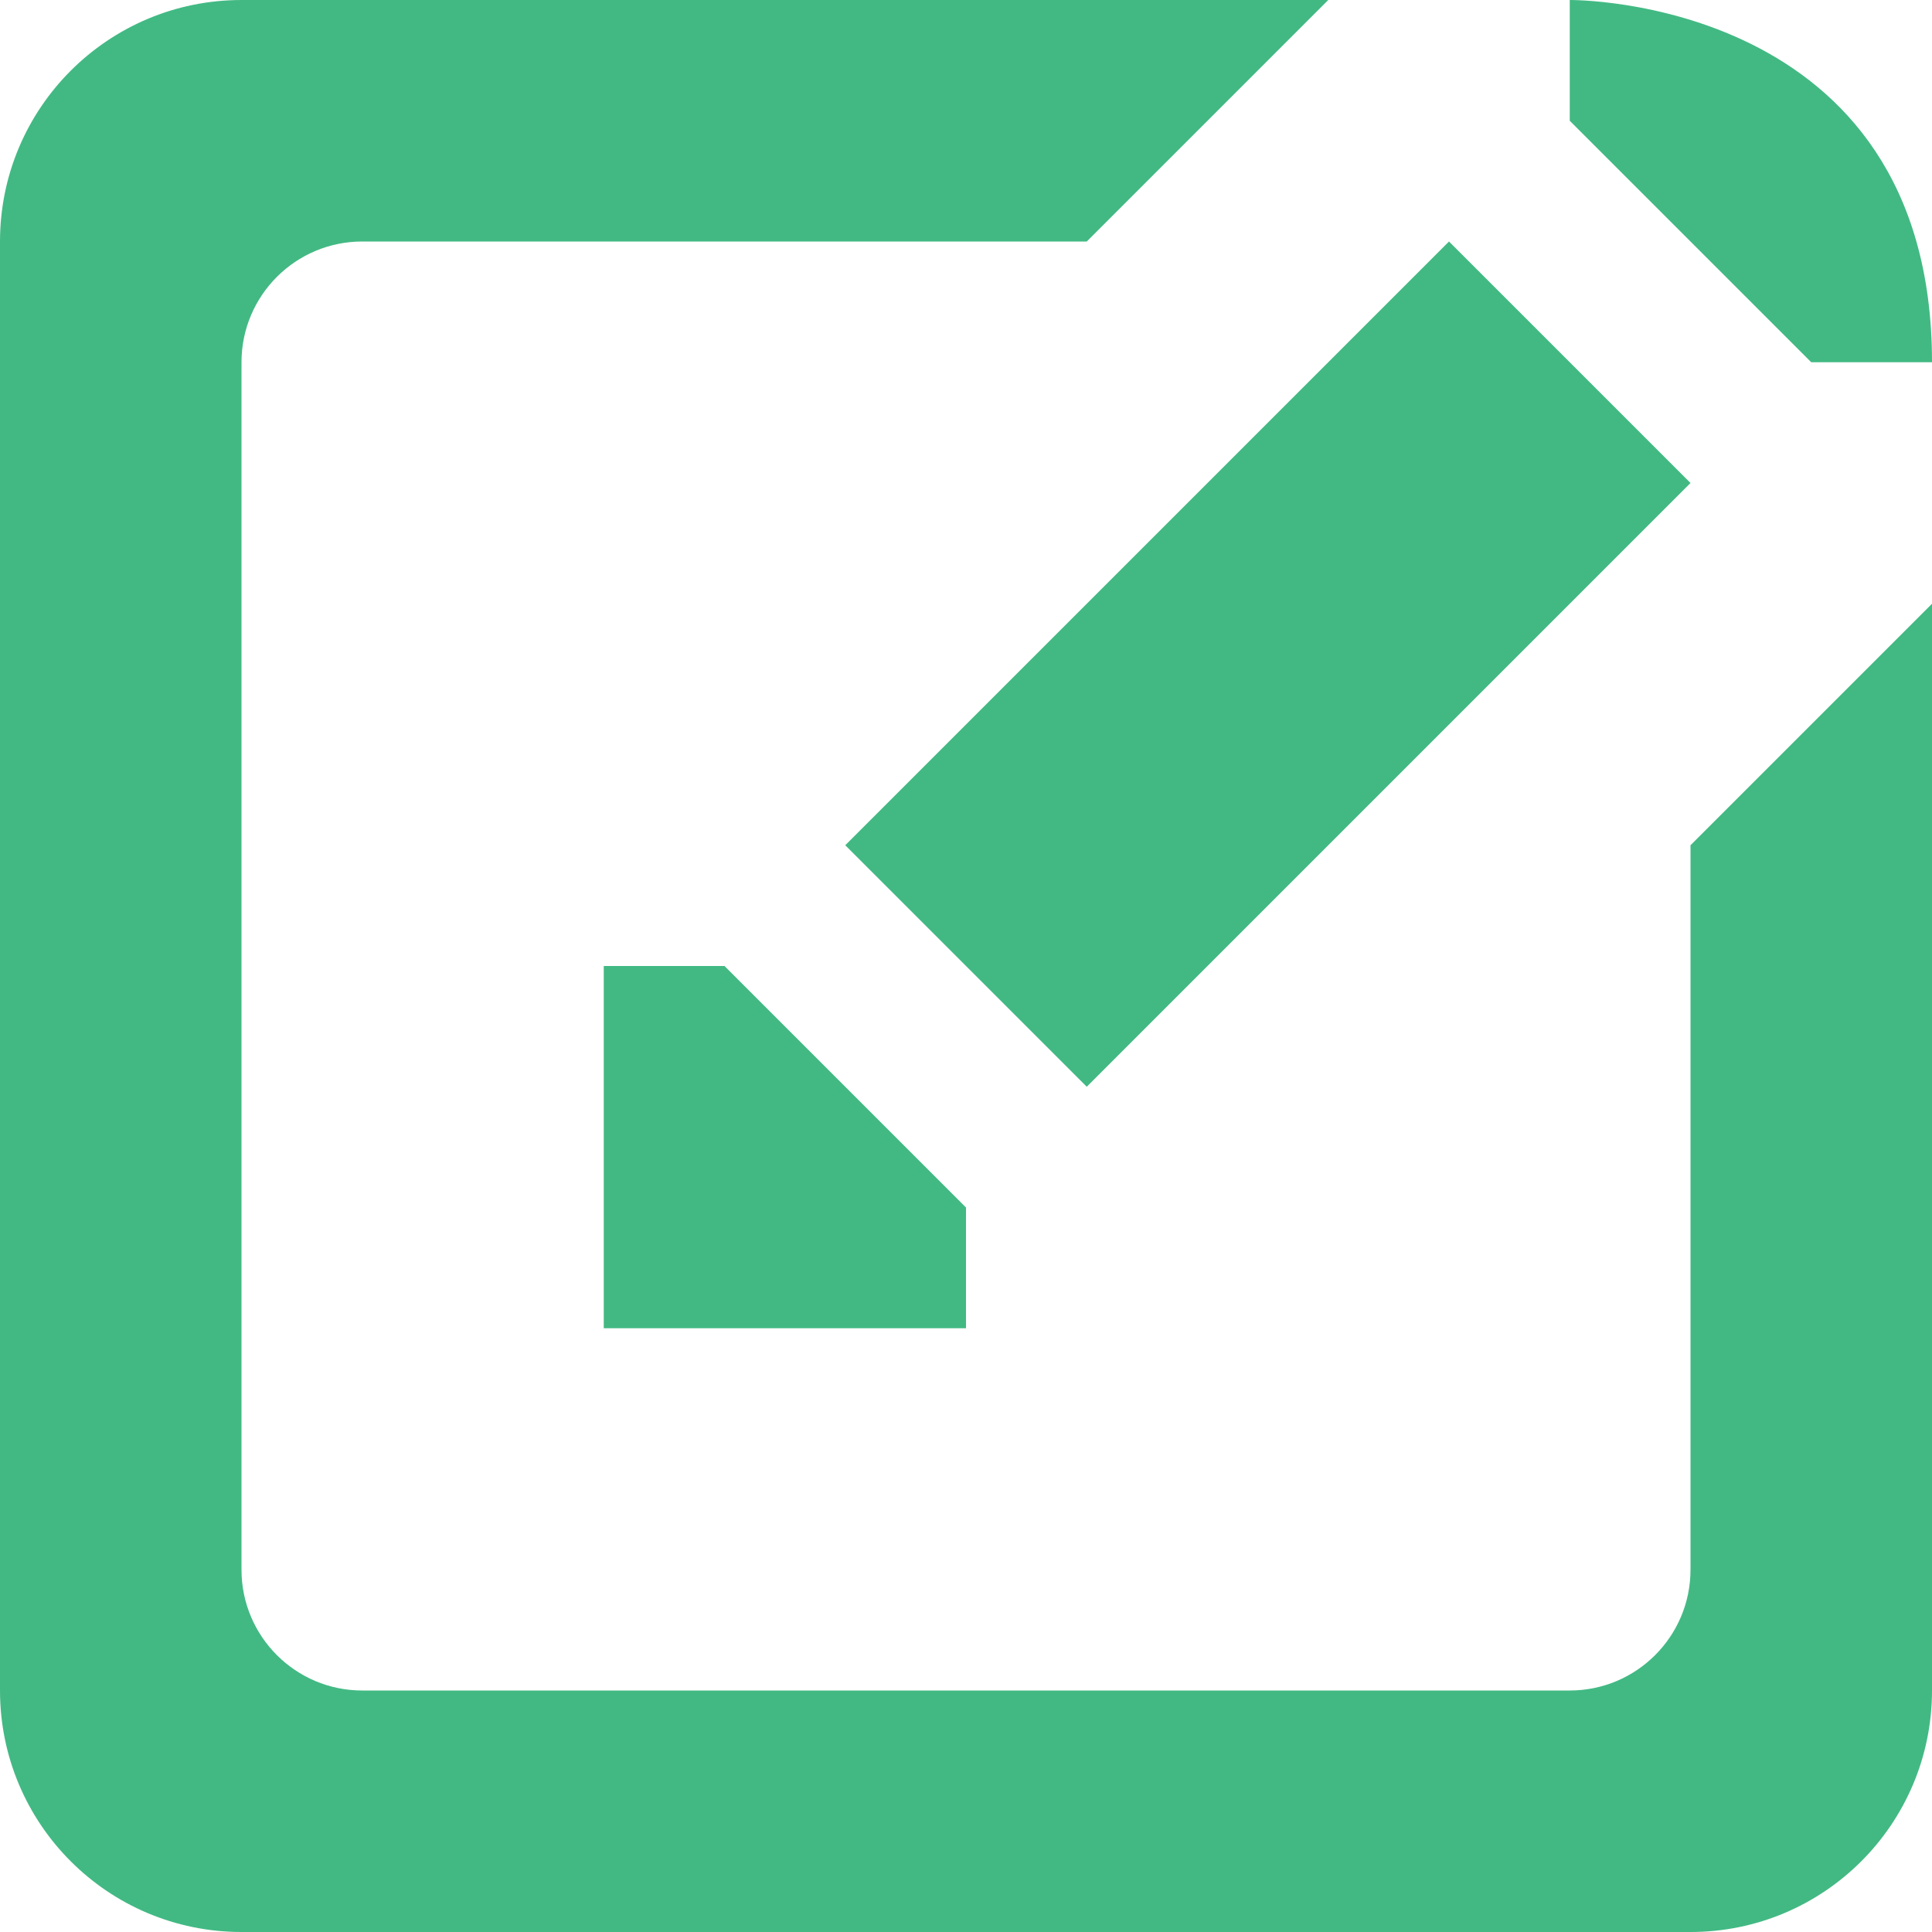 <?xml version="1.0" standalone="no"?><!DOCTYPE svg PUBLIC "-//W3C//DTD SVG 1.1//EN" "http://www.w3.org/Graphics/SVG/1.1/DTD/svg11.dtd"><svg class="icon" width="16px" height="16.00px" viewBox="0 0 1024 1024" version="1.1" xmlns="http://www.w3.org/2000/svg"><path d="M576 576l320-320-128-128L448 448 576 576zM960 192.001l64 0c0-193.984-192-192-192-192l0 64 64 64L960 192.001zM896 832c0 35.328-28.672 64-64 64L192 896c-35.328 0-64-28.672-64-64L128 192.001c0-35.328 28.672-64 64-64l384 0 128-128L128 0.001C57.28 0.001 0 57.281 0 128.001l0 768c0 70.72 57.28 128 128 128l768 0c70.72 0 128-57.28 128-128L1024 320l-128 128L896 832zM320 512l0 192 192 0 0-64L384 512 320 512z" fill="#42b983" /></svg>
